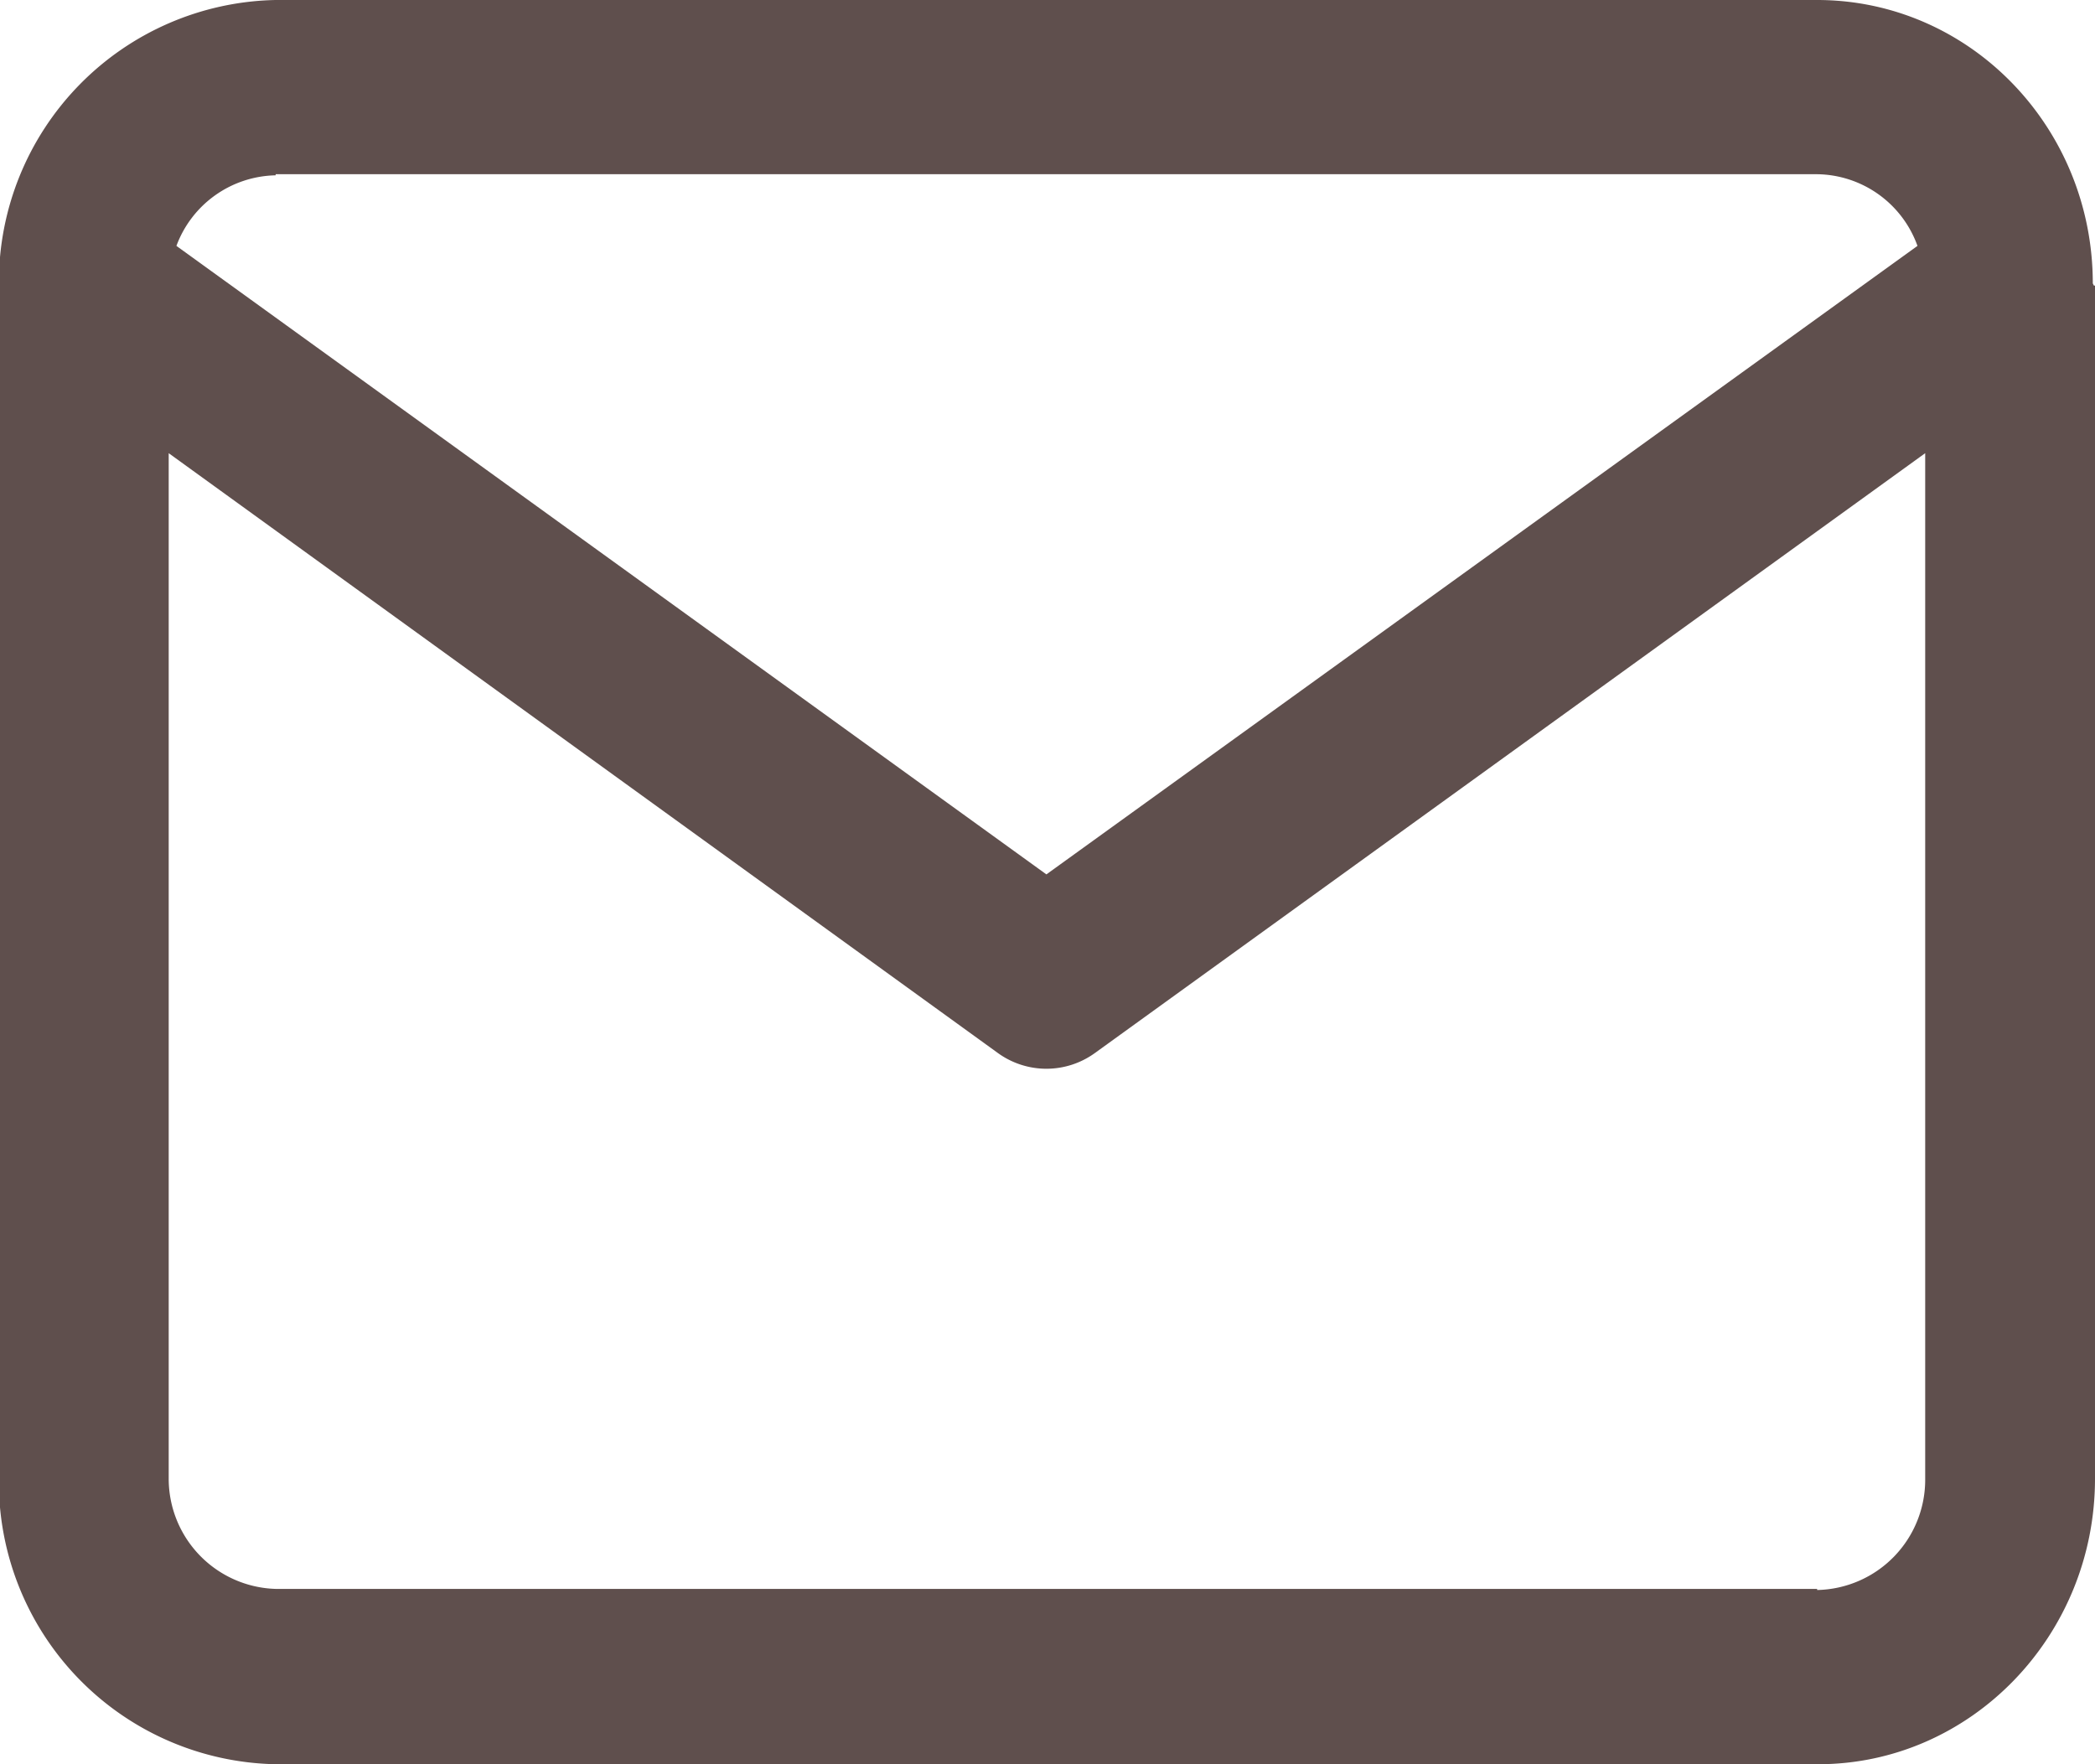 <svg xmlns="http://www.w3.org/2000/svg" xmlns:xlink="http://www.w3.org/1999/xlink" width="19" height="16" viewBox="0 0 19 16"><defs><path id="gc1ca" d="M287 382.59v10.82c0 1.43-1.13 2.59-2.51 2.59H270.5a2.56 2.56 0 0 1-2.51-2.6v-10.8-.01-.02a2.56 2.56 0 0 1 2.51-2.57h13.98c1.38 0 2.5 1.15 2.5 2.57l.01.02m-16.49-1a.98.98 0 0 0-.9.64l7.89 5.7 7.9-5.7a.98.98 0 0 0-.91-.65H270.5m13.98 12.84a1 1 0 0 0 .98-1.01v-9.3l-7.53 5.44a.75.75 0 0 1-.88 0l-7.52-5.44v9.3a1 1 0 0 0 .97 1h13.98"/></defs><g><g transform="translate(-268 -380)"><use fill="#5f4f4d" xlink:href="#gc1ca"/></g></g></svg>